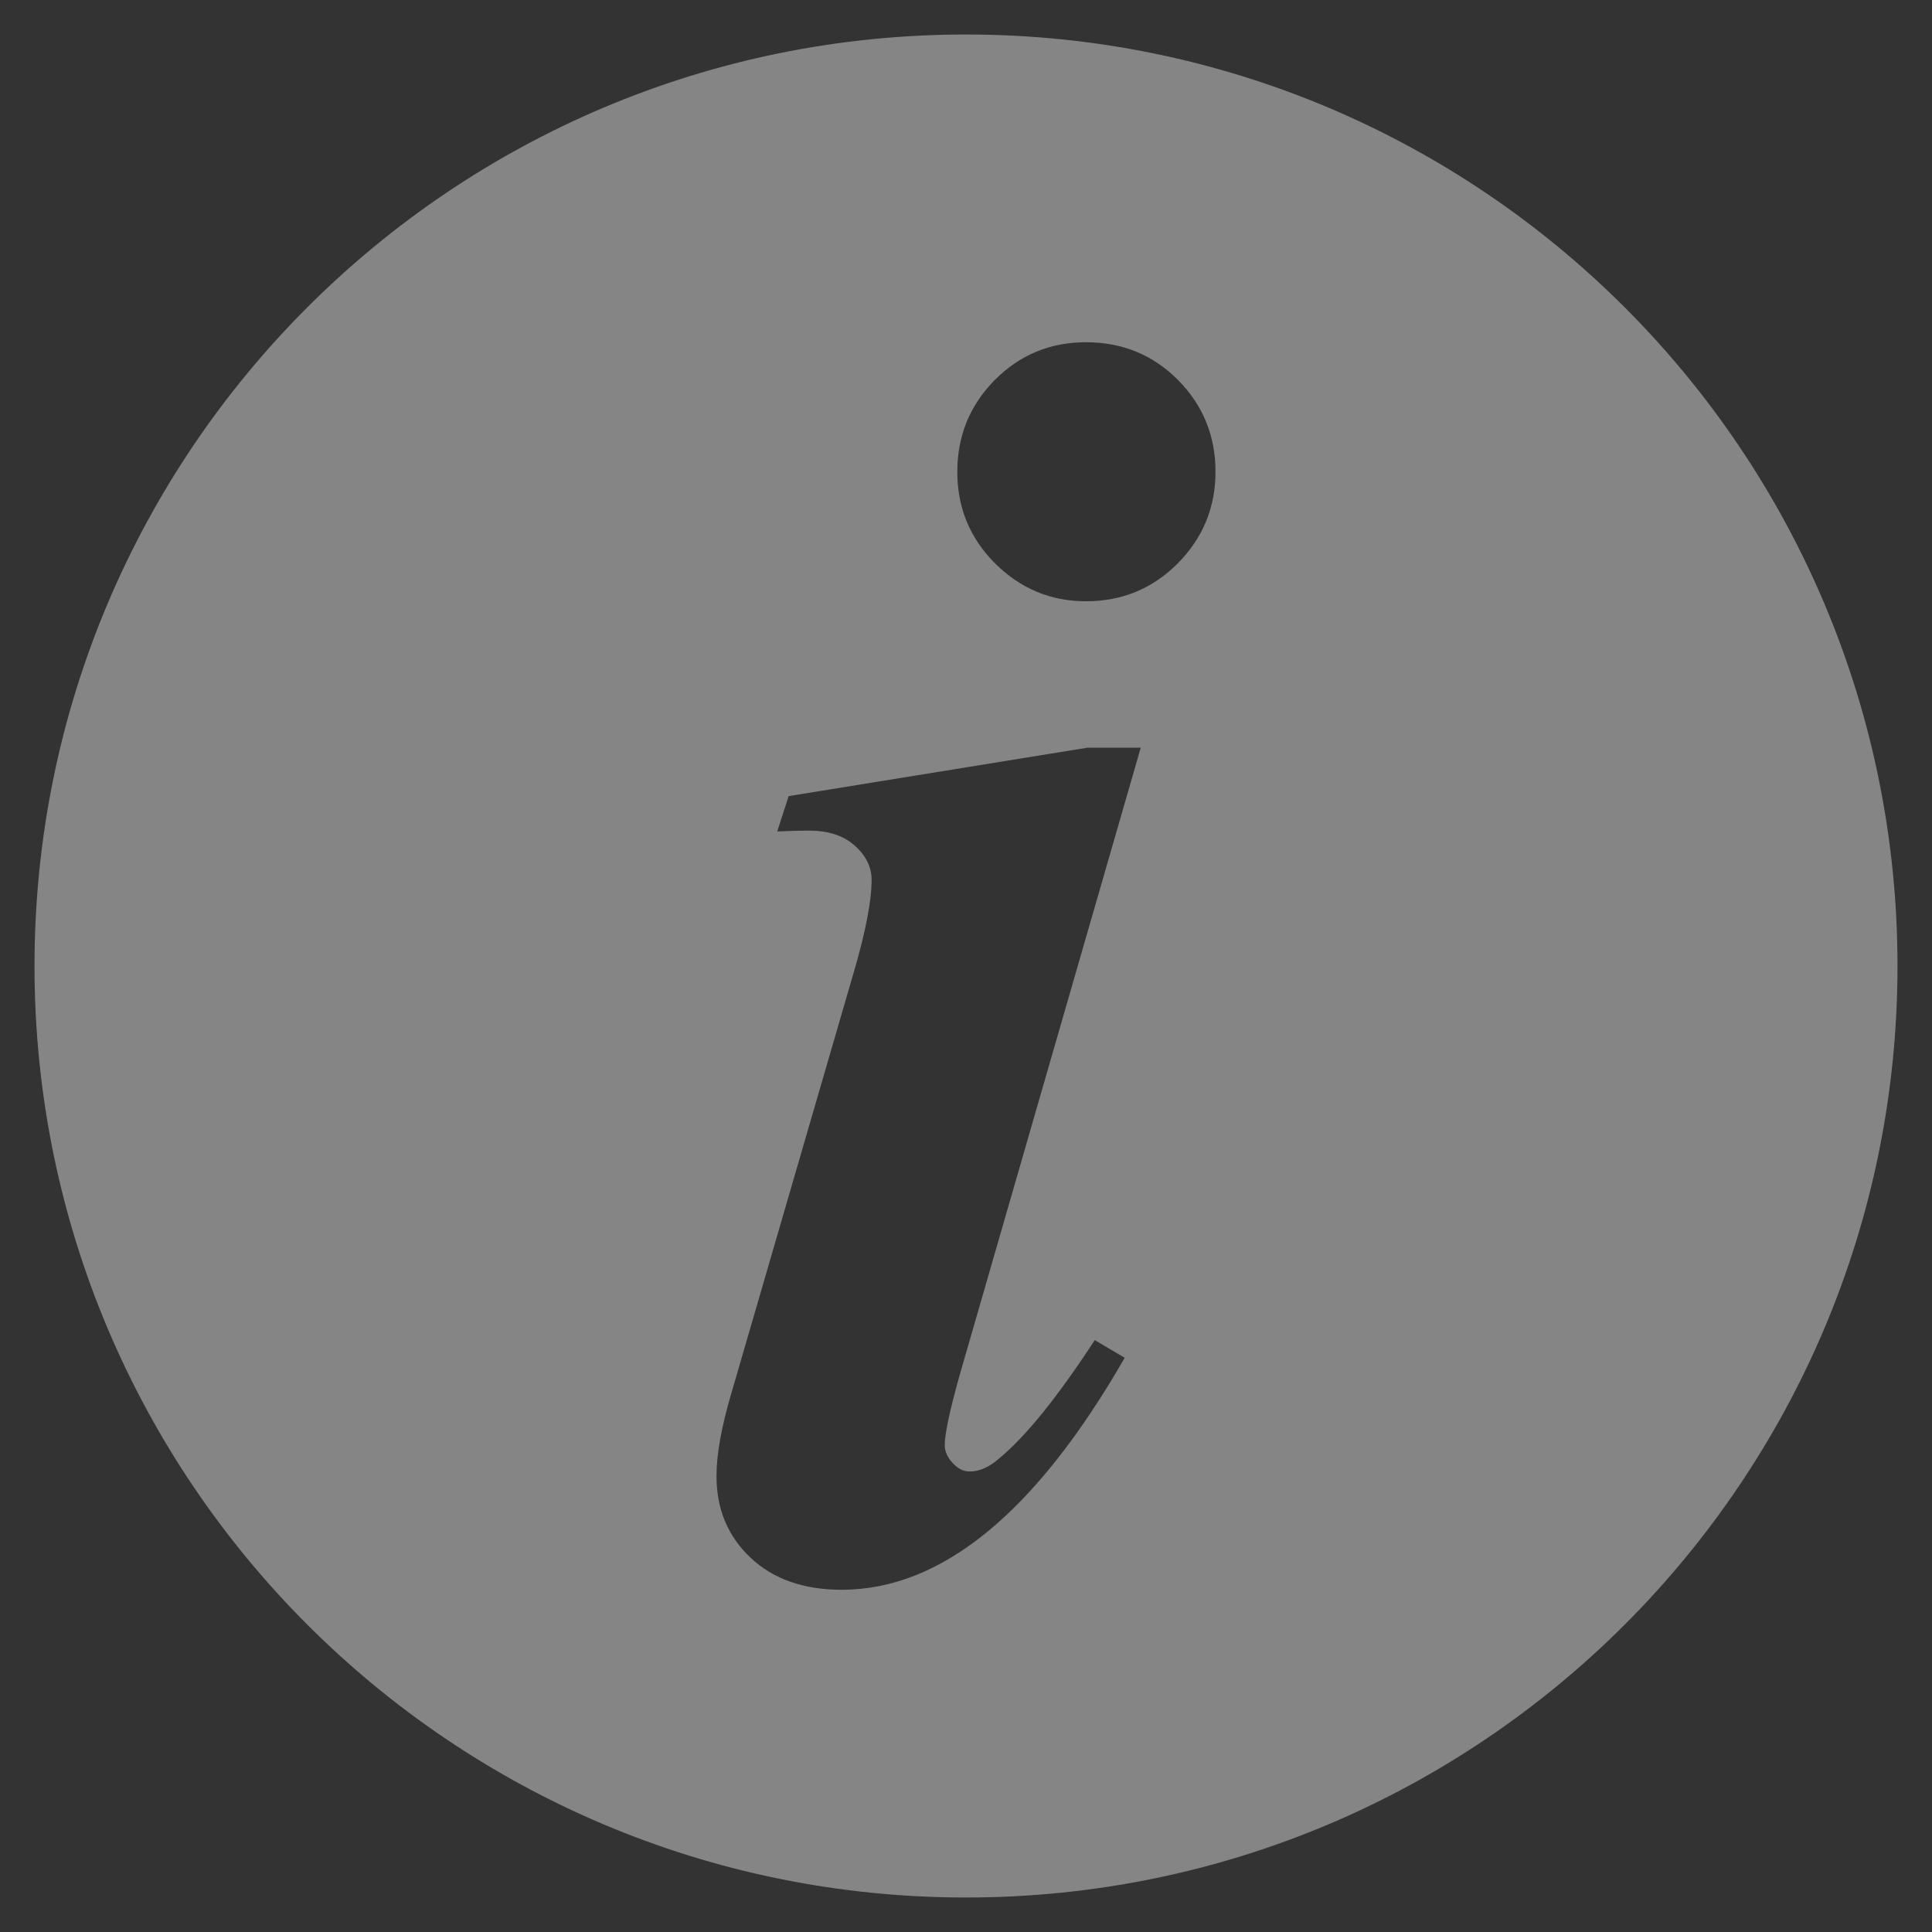 <svg width="14" height="14" viewBox="0 0 14 14" fill="none" xmlns="http://www.w3.org/2000/svg">
<rect x="0" y="0" width="14" height="14" fill="#333333" stroke="none"/>
<path d="M7 0.25C3.272 0.25 0.25 3.272 0.25 7C0.25 10.728 3.272 13.75 7 13.75C10.728 13.75 13.75 10.728 13.75 7C13.75 3.272 10.728 0.25 7 0.25ZM8.266 5.419L6.955 9.961C6.882 10.22 6.846 10.392 6.846 10.471C6.846 10.518 6.866 10.562 6.904 10.602C6.941 10.643 6.982 10.663 7.026 10.663C7.098 10.663 7.17 10.631 7.243 10.566C7.434 10.408 7.664 10.123 7.933 9.711L8.15 9.839C7.506 10.96 6.824 11.52 6.099 11.52C5.822 11.52 5.602 11.442 5.438 11.287C5.273 11.131 5.192 10.934 5.192 10.696C5.192 10.538 5.228 10.339 5.3 10.095L6.188 7.041C6.274 6.747 6.316 6.525 6.316 6.376C6.316 6.283 6.275 6.2 6.194 6.128C6.113 6.055 6.003 6.019 5.862 6.019C5.799 6.019 5.722 6.021 5.632 6.025L5.715 5.769L7.88 5.418H8.266V5.419ZM8.534 4.083C8.35 4.267 8.129 4.357 7.869 4.357C7.613 4.357 7.395 4.265 7.211 4.083C7.027 3.899 6.937 3.678 6.937 3.419C6.937 3.159 7.027 2.938 7.208 2.754C7.389 2.572 7.609 2.48 7.869 2.48C8.133 2.48 8.356 2.572 8.537 2.754C8.718 2.938 8.808 3.159 8.808 3.419C8.808 3.678 8.716 3.899 8.534 4.083Z" fill="white" fill-opacity="0.4"/>
</svg>
